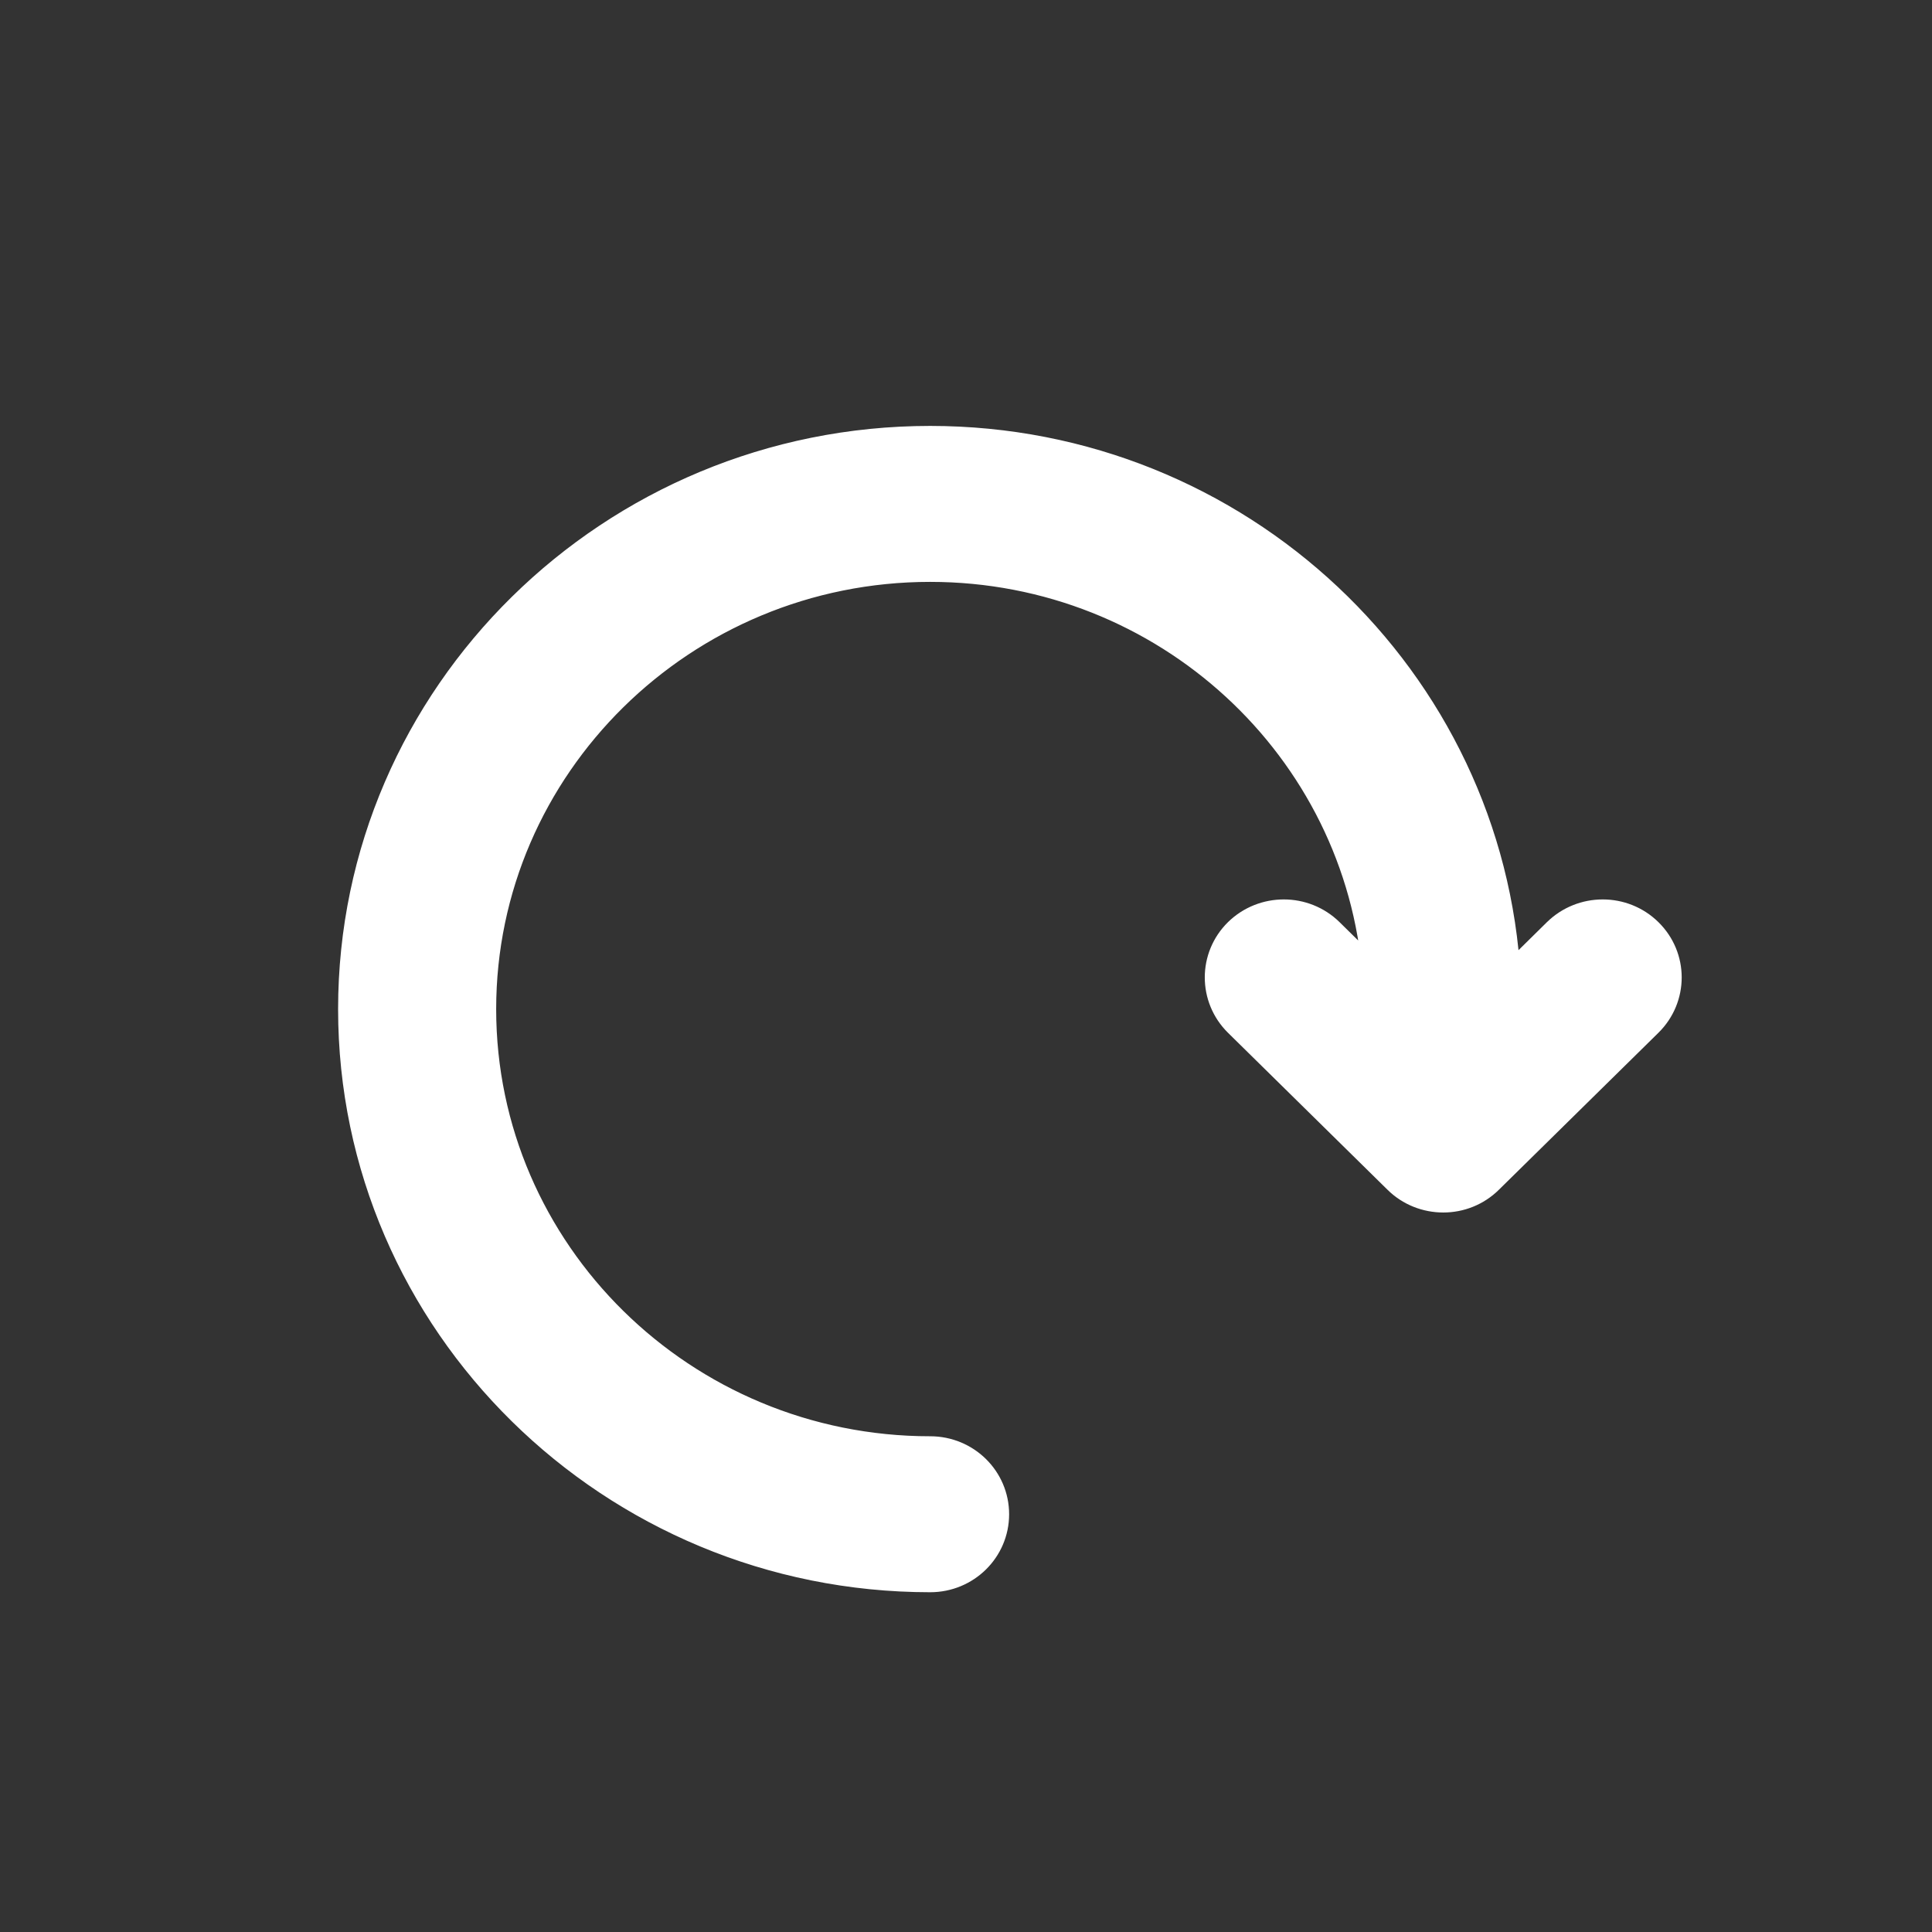 <?xml version="1.0" encoding="UTF-8"?>
<svg width="22px" height="22px" viewBox="0 0 22 22" version="1.1" xmlns="http://www.w3.org/2000/svg" xmlns:xlink="http://www.w3.org/1999/xlink">
    <rect x="0" y="0" width="22" height="22" fill="#333333" stroke="none"/>
    <title>FDEB610D-63CC-496D-8A6B-F6C38AF9498E</title>
    <g id="Page-1" stroke="none" stroke-width="1" fill="none" fill-rule="evenodd">
        <g id="0525_Release-_Image-Resource" transform="translate(-342, -348)" fill="#FFFFFF" stroke="#FFFFFF" stroke-width="0.3">
            <g id="ic_reroad_over" transform="translate(342, 348)">
                <path d="M18.78,10.608 C18.488,10.32 18.014,10.32 17.72,10.608 L17.167,11.153 C16.987,7.731 14.112,5 10.592,5 C6.958,5 4,7.912 4,11.491 C4,15.07 6.958,17.981 10.592,17.981 C11.007,17.981 11.341,17.651 11.341,17.243 C11.341,16.835 11.007,16.505 10.592,16.505 C7.784,16.505 5.5,14.256 5.5,11.491 C5.5,8.726 7.784,6.476 10.592,6.476 C13.273,6.476 15.47,8.526 15.666,11.117 L15.149,10.608 C14.856,10.32 14.382,10.32 14.088,10.608 C13.796,10.896 13.796,11.364 14.088,11.653 L15.904,13.44 C16.05,13.585 16.243,13.657 16.435,13.657 C16.626,13.657 16.818,13.585 16.964,13.44 L18.78,11.653 C19.073,11.364 19.073,10.896 18.78,10.608" id="Fill-1"></path>
            </g>
        </g>
    </g>
</svg>
